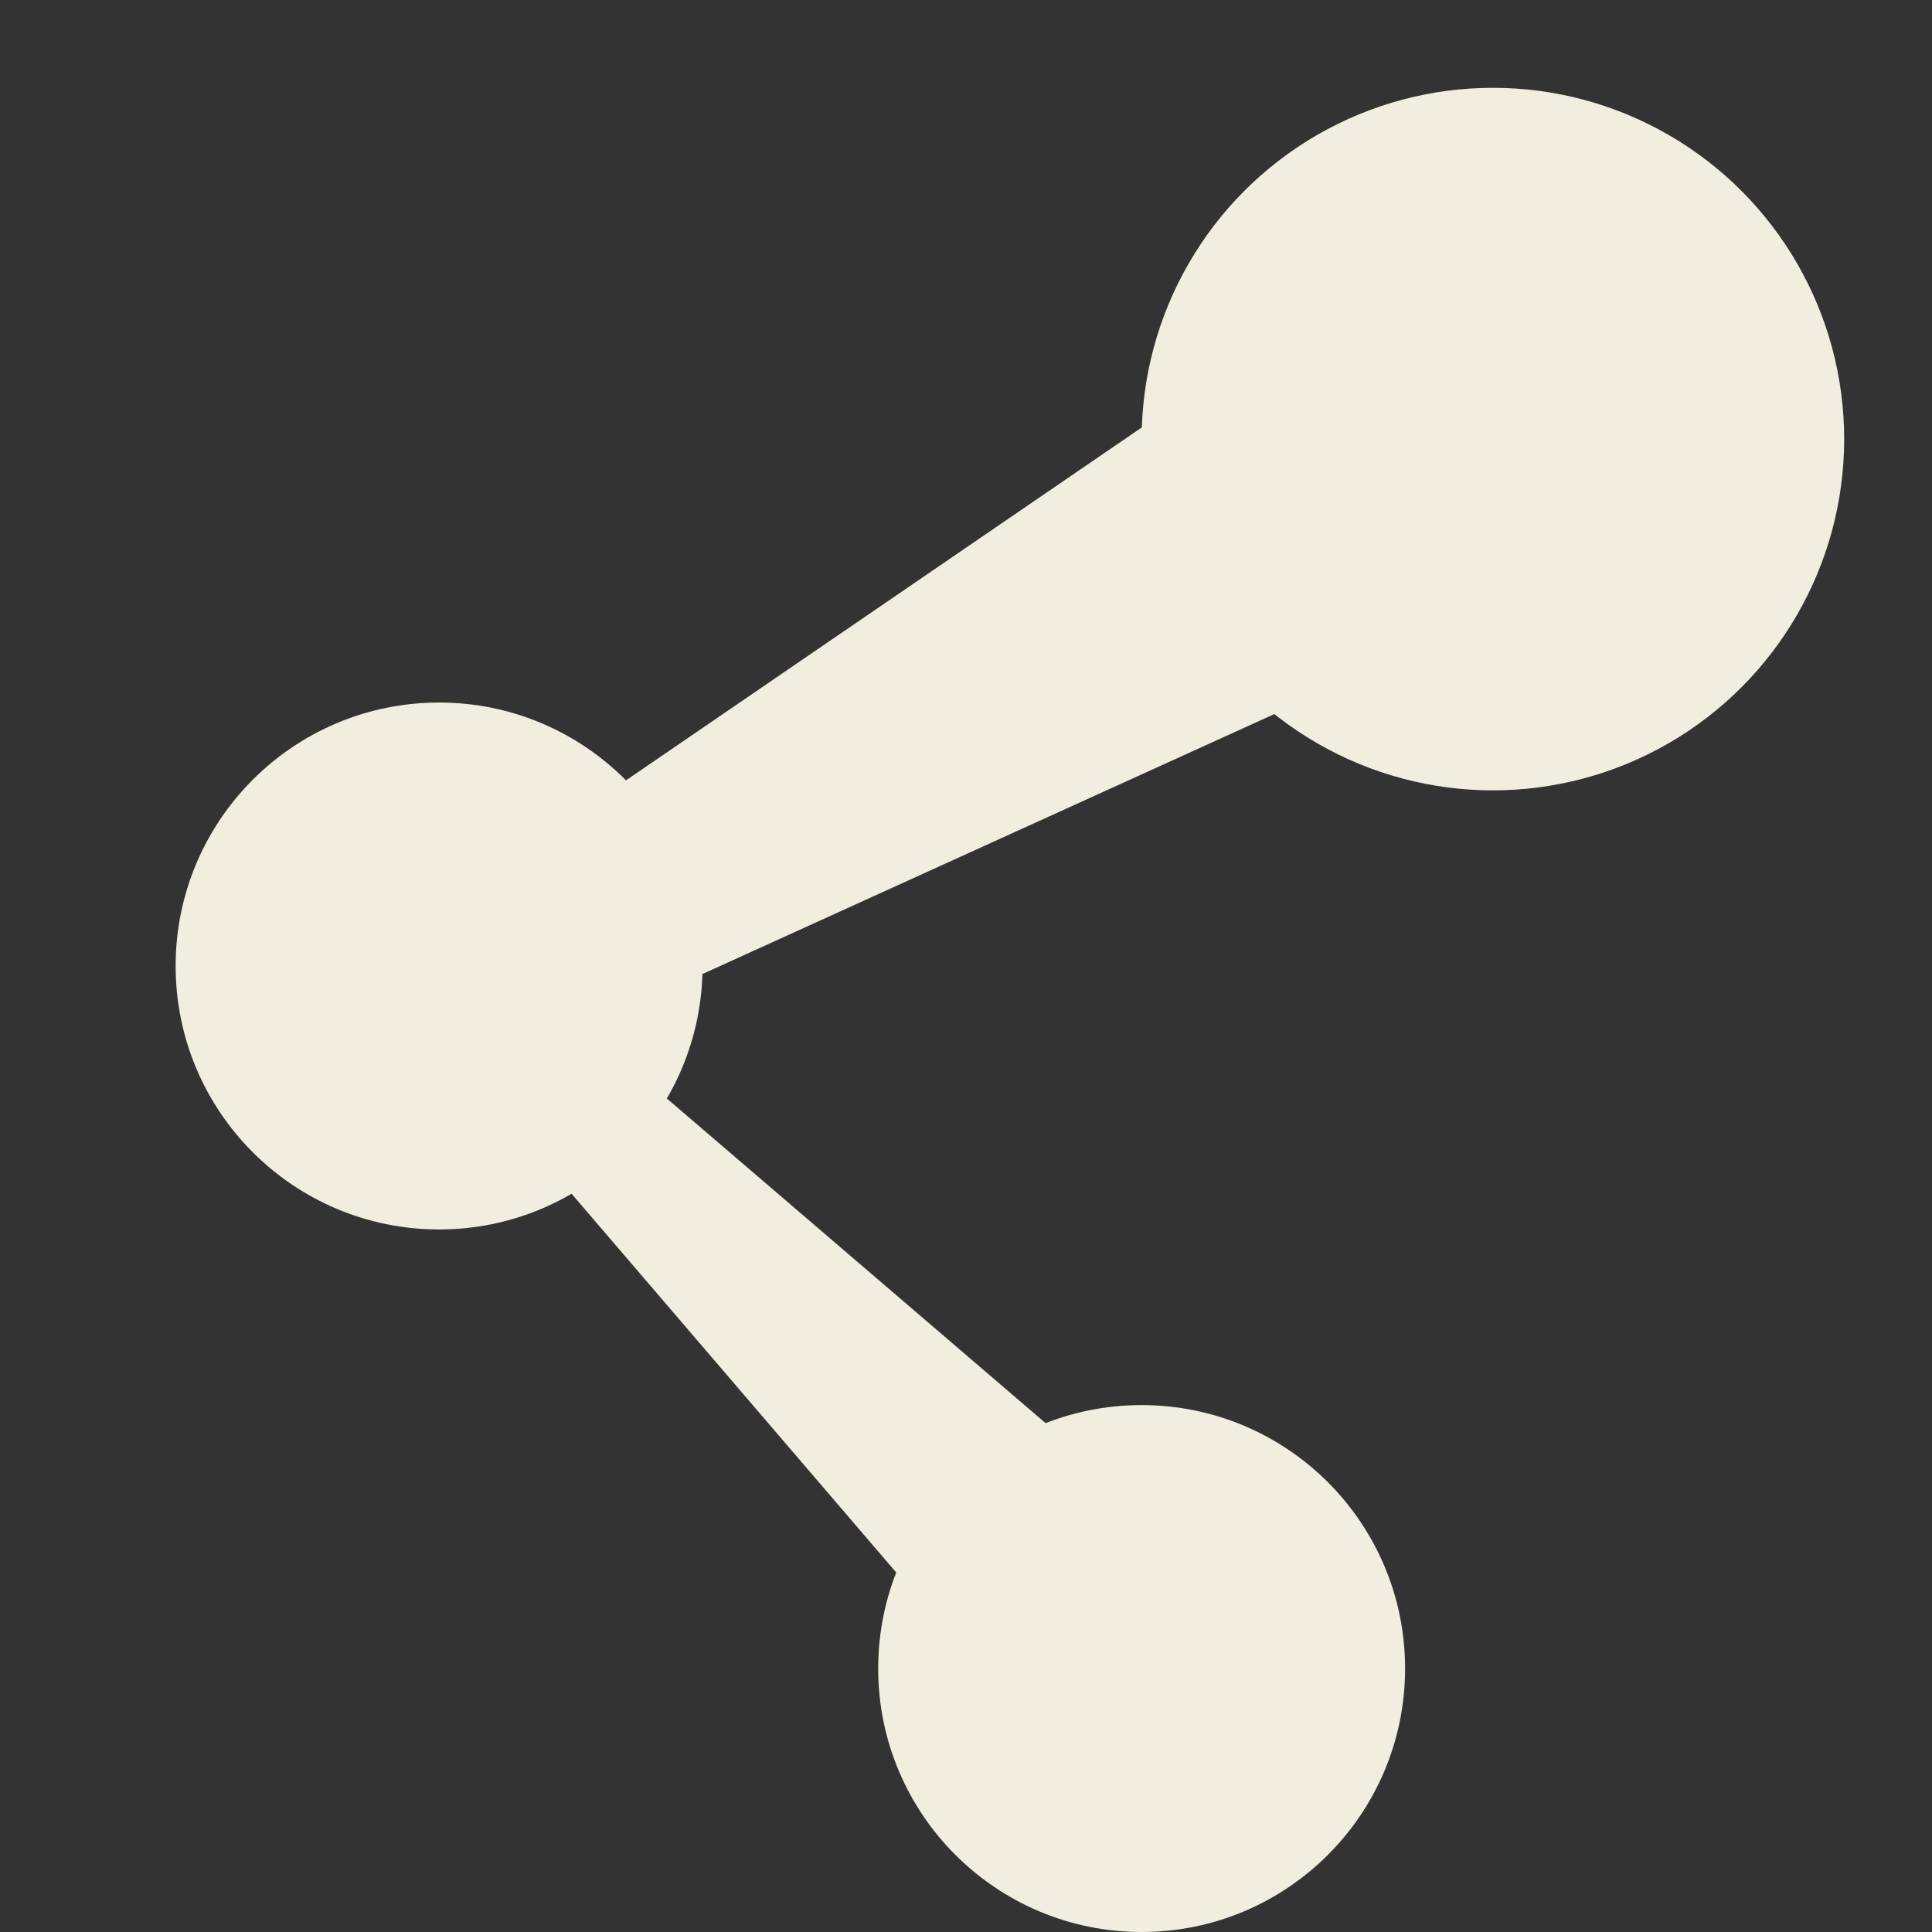 <svg width="22" height="22" viewBox="0 0 22 22" fill="none" xmlns="http://www.w3.org/2000/svg">
<rect x="0" y="0" width="22" height="22" fill="#333333" stroke="none"/>
<circle cx="17" cy="5" r="4" fill="#EFEEDF"/>
<circle cx="5" cy="11" r="3" fill="#EFEEDF"/>
<circle cx="13" cy="19" r="3" fill="#EFEEDF"/>
<path d="M15 3.5L5.5 10L6 12L17 7L15 3.5Z" fill="#EFEEDF"/>
<path d="M14 18L7 12L6 13L12 20L14 18Z" fill="#EFEEDF"/>
</svg>
